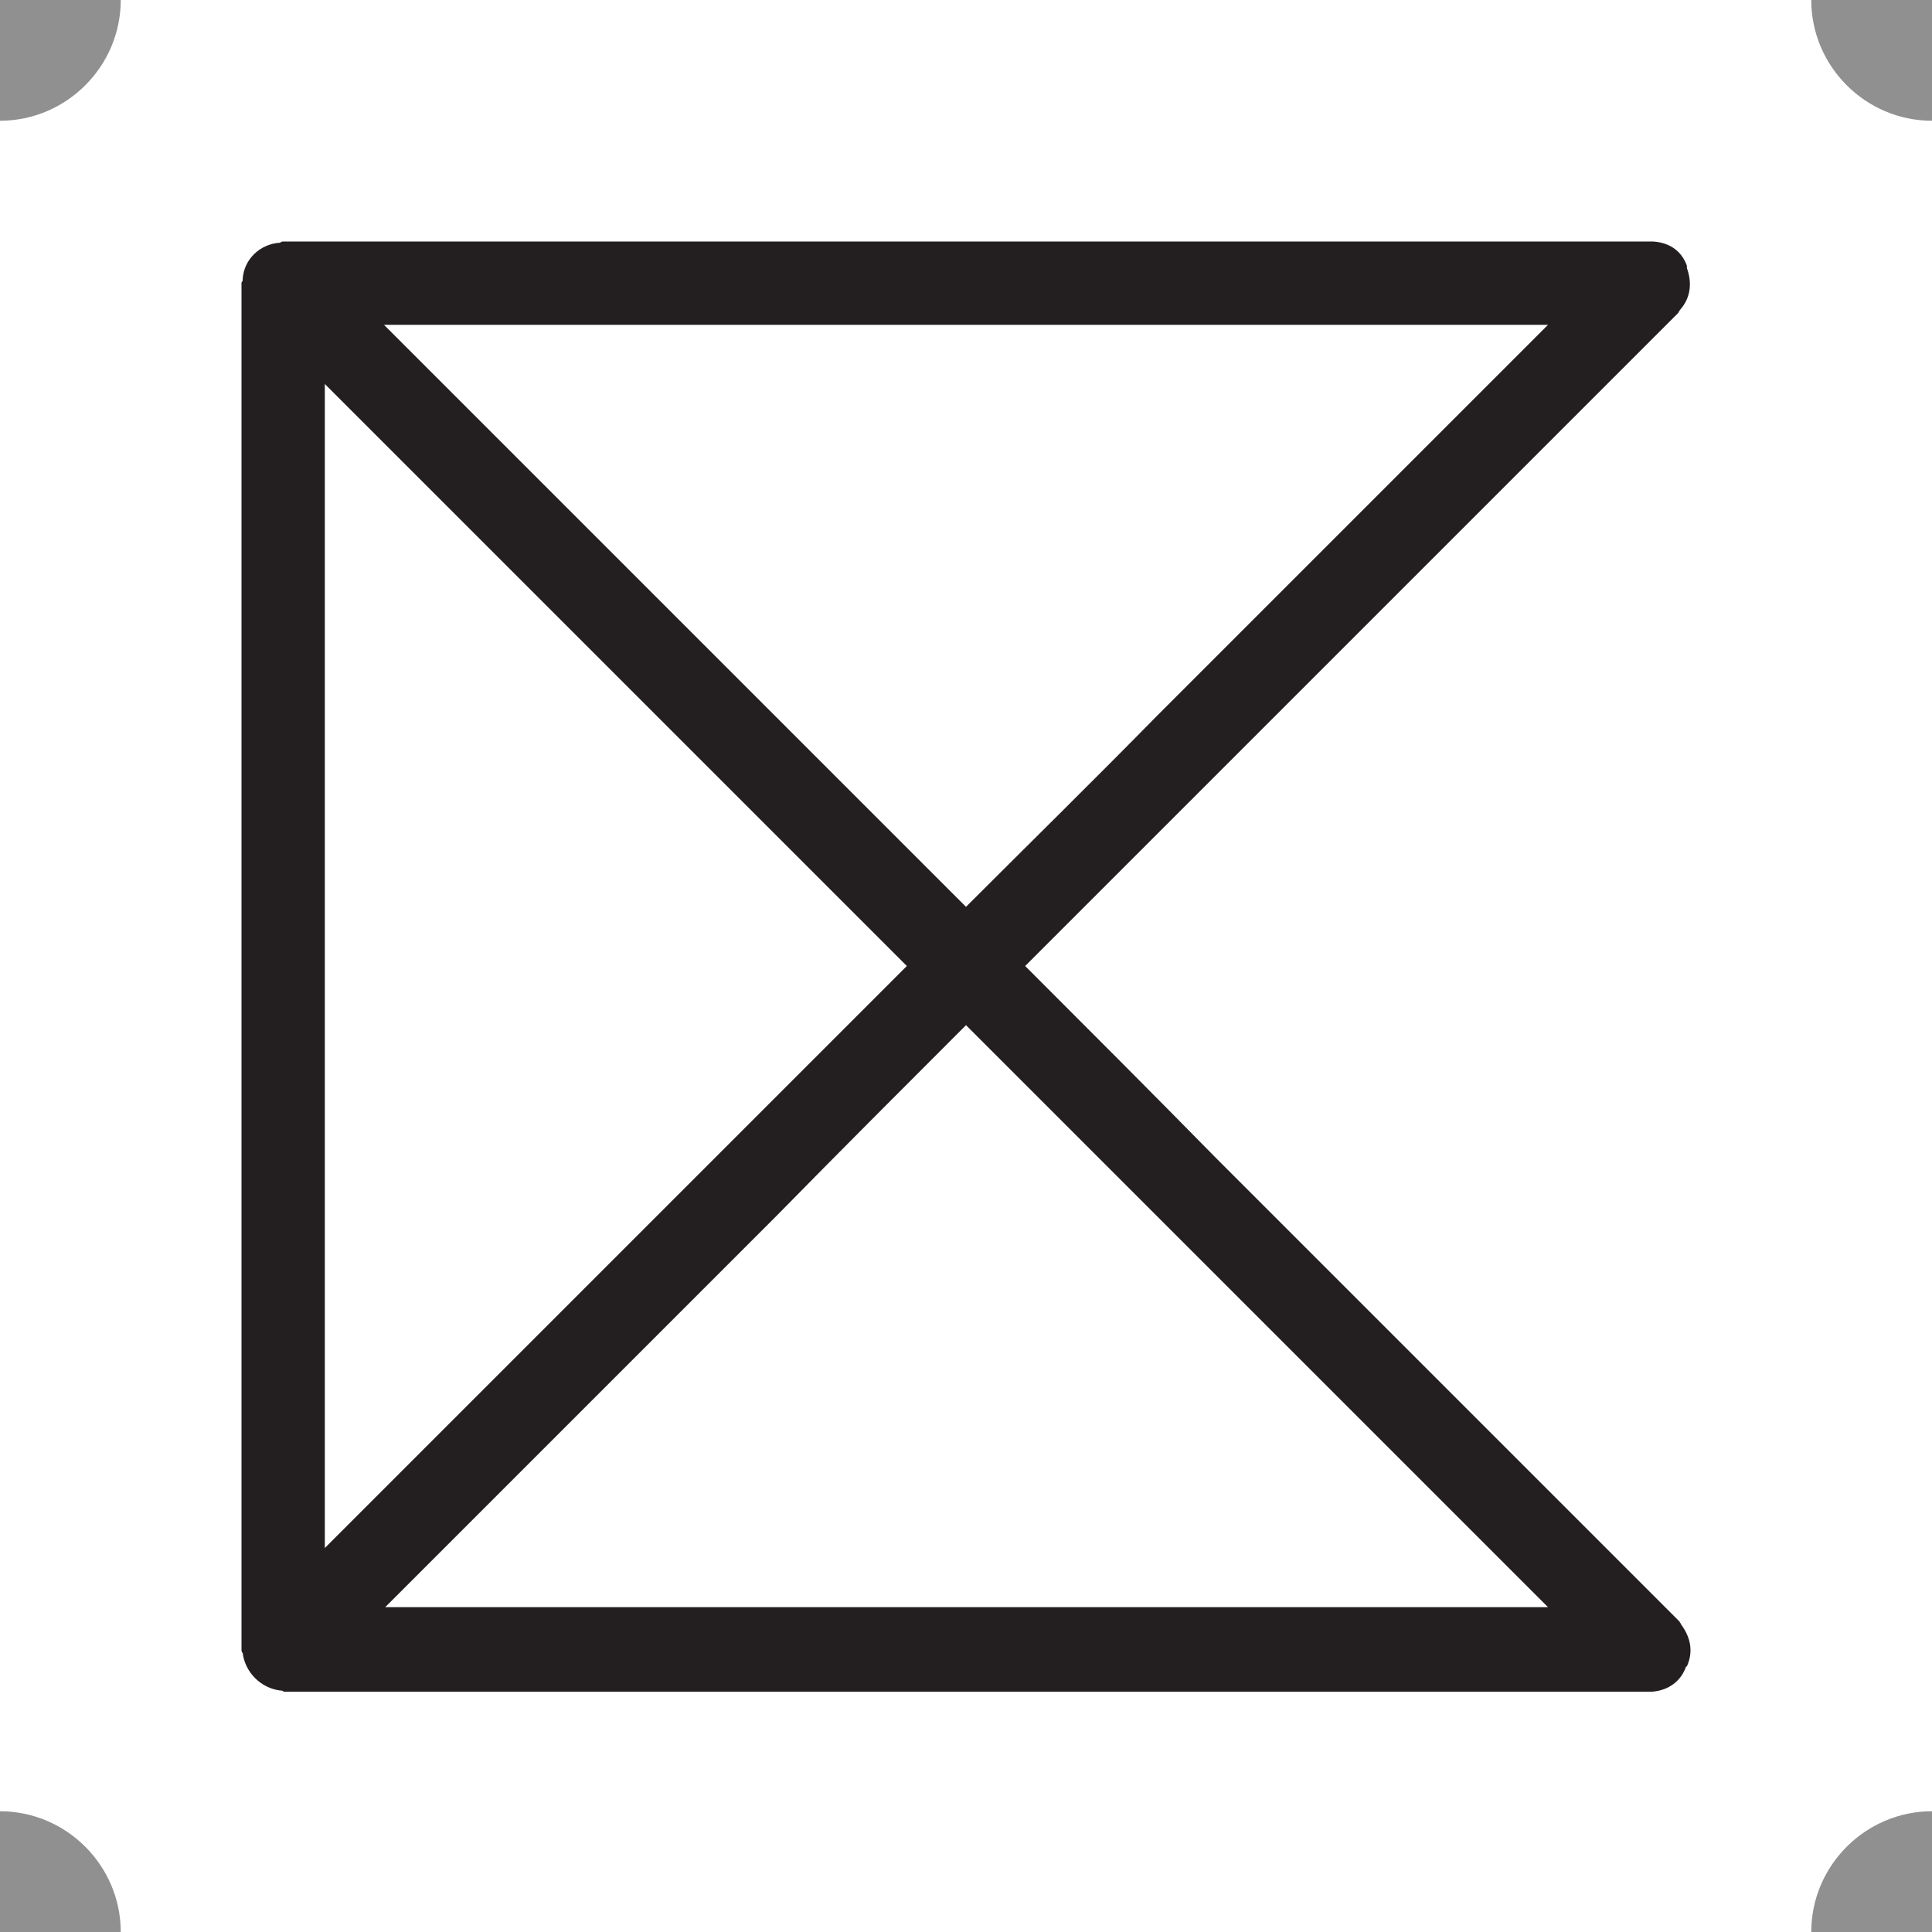 <?xml version="1.0" encoding="utf-8"?>
<!-- Generator: Adobe Illustrator 26.5.0, SVG Export Plug-In . SVG Version: 6.00 Build 0)  -->
<svg version="1.2" baseProfile="tiny" xmlns="http://www.w3.org/2000/svg" xmlns:xlink="http://www.w3.org/1999/xlink" x="0px"
	 y="0px" viewBox="0 0 16 16" overflow="visible" xml:space="preserve">
<g id="Grid">
	<path fill="#909090" d="M1,0H0v1C0.55,1,1,0.55,1,0z"/>
	<path fill="#909090" d="M0,15v1h1C1,15.45,0.55,15,0,15z"/>
	<path fill="#909090" d="M16,15c-0.55,0-1,0.45-1,1h1V15z"/>
	<path fill="#909090" d="M16,1V0h-1C15,0.55,15.45,1,16,1z"/>
</g>
<g id="_x36_-0-2" display="none">
	<path display="inline" fill="#231F20" d="M15,1.4c0-0.01,0-0.02-0.01-0.03c-0.02-0.19-0.17-0.34-0.36-0.36
		C14.62,1.01,14.61,1,14.6,1c0,0,0,0-0.01,0c-1.48,0-2.96,0-4.44,0C7.78,1,5.4,1,3.03,1C2.49,1,1.95,1,1.4,1c0,0,0,0-0.01,0
		c-0.01,0-0.02,0-0.03,0.01C1.18,1.03,1.03,1.18,1.01,1.37C1.01,1.38,1,1.39,1,1.4c0,0,0,0,0,0.01c0,1.48,0,2.96,0,4.44
		c0,2.37,0,4.75,0,7.12c0,0.54,0,1.08,0,1.63c0,0,0,0,0,0.01c0,0.01,0,0.02,0.01,0.03c0.02,0.19,0.17,0.34,0.36,0.36
		C1.38,14.99,1.39,15,1.4,15c0,0,0,0,0.01,0c1.48,0,2.96,0,4.44,0c2.37,0,4.75,0,7.12,0c0.54,0,1.08,0,1.63,0c0,0,0,0,0.01,0
		c0.01,0,0.02,0,0.03-0.01c0.09-0.01,0.17-0.04,0.22-0.09c0.01-0.01,0.02-0.01,0.03-0.02c0.01-0.01,0.01-0.02,0.02-0.03
		c0.05-0.06,0.09-0.13,0.09-0.22c0-0.01,0.01-0.02,0.01-0.03c0,0,0,0,0-0.01c0-1.48,0-2.96,0-4.44c0-2.37,0-4.75,0-7.12
		C15,2.49,15,1.95,15,1.4C15,1.4,15,1.4,15,1.4z M14.19,5.85c0,2.37,0,4.75,0,7.12c0,0.22,0,0.43,0,0.65
		c-1.26-1.26-2.52-2.52-3.78-3.78C9.8,9.23,9.19,8.61,8.57,8c1.56-1.56,3.13-3.13,4.69-4.69c0.31-0.31,0.62-0.62,0.93-0.93
		C14.19,3.54,14.19,4.69,14.19,5.85z M5.85,1.81c2.37,0,4.75,0,7.12,0c0.22,0,0.43,0,0.65,0c-1.26,1.26-2.52,2.52-3.78,3.78
		C9.23,6.2,8.61,6.81,8,7.43C6.44,5.86,4.87,4.3,3.31,2.74C3,2.43,2.69,2.12,2.38,1.81C3.54,1.81,4.69,1.81,5.85,1.81z M1.81,3.03
		c0-0.22,0-0.43,0-0.65C3.07,3.64,4.33,4.9,5.58,6.16C6.2,6.77,6.81,7.39,7.43,8c-1.56,1.56-3.13,3.13-4.69,4.69
		C2.43,13,2.12,13.31,1.81,13.62c0-1.16,0-2.31,0-3.47C1.81,7.78,1.81,5.4,1.81,3.03z M10.15,14.19c-2.37,0-4.75,0-7.12,0
		c-0.22,0-0.43,0-0.65,0c1.26-1.26,2.52-2.52,3.78-3.78C6.77,9.8,7.39,9.19,8,8.57c1.56,1.56,3.13,3.13,4.69,4.69
		c0.31,0.31,0.62,0.62,0.93,0.93C12.46,14.19,11.31,14.19,10.15,14.19z"/>
</g>
<g id="_x35_-2-4" display="none">
	<path display="inline" fill="#231F20" d="M1.4,1c-0.01,0-0.02,0-0.03,0.01C1.18,1.03,1.03,1.18,1.01,1.37C1.01,1.38,1,1.39,1,1.4
		c0,0,0,0,0,0.01c0,1.48,0,2.96,0,4.44c0,2.37,0,4.75,0,7.12c0,0.54,0,1.08,0,1.63c0,0,0,0,0,0.01c0,0.01,0,0.02,0.01,0.03
		c0.01,0.17,0.11,0.28,0.23,0.32c0,0,0.01,0,0.01,0.01c0,0,0,0,0,0c0.12,0.06,0.27,0.05,0.4-0.06c0.01-0.01,0.02-0.01,0.02-0.01
		c0,0,0,0,0.01,0c1.49-1.49,2.98-2.98,4.47-4.47C6.77,9.8,7.39,9.19,8,8.57c1.56,1.56,3.13,3.13,4.69,4.69
		c0.54,0.54,1.08,1.08,1.62,1.62c0,0,0,0,0.01,0c0.01,0.01,0.01,0.01,0.02,0.01c0.13,0.11,0.28,0.12,0.4,0.06c0,0,0,0,0.01,0
		c0,0,0.01,0,0.01-0.01c0.13-0.05,0.22-0.16,0.24-0.32c0-0.01,0.01-0.02,0.01-0.03c0,0,0,0,0-0.01c0-1.48,0-2.96,0-4.44
		c0-2.37,0-4.75,0-7.12c0-0.54,0-1.08,0-1.63c0,0,0,0,0-0.01c0-0.01,0-0.02-0.01-0.03c-0.02-0.19-0.17-0.34-0.36-0.36
		C14.62,1.01,14.61,1,14.6,1c0,0,0,0-0.01,0c-1.48,0-2.96,0-4.44,0C7.78,1,5.4,1,3.03,1C2.49,1,1.95,1,1.4,1C1.4,1,1.4,1,1.4,1z
		 M12.97,1.81c0.22,0,0.43,0,0.65,0c-1.26,1.26-2.52,2.52-3.78,3.78C9.23,6.2,8.61,6.82,8,7.43C6.44,5.87,4.87,4.3,3.31,2.74
		C3,2.43,2.69,2.12,2.38,1.81c1.16,0,2.31,0,3.47,0C8.22,1.81,10.6,1.81,12.97,1.81z M2.74,12.69C2.43,13,2.12,13.31,1.81,13.62
		c0-1.16,0-2.31,0-3.47c0-2.37,0-4.75,0-7.12c0-0.22,0-0.43,0-0.65C3.07,3.64,4.33,4.9,5.58,6.16C6.2,6.77,6.81,7.39,7.43,8
		C5.86,9.57,4.3,11.13,2.74,12.69z M14.19,5.85c0,2.37,0,4.75,0,7.12c0,0.22,0,0.43,0,0.65c-1.26-1.26-2.52-2.52-3.78-3.78
		C9.8,9.23,9.19,8.62,8.57,8c1.56-1.56,3.13-3.13,4.69-4.69c0.31-0.31,0.62-0.62,0.93-0.93C14.19,3.54,14.19,4.69,14.19,5.85z"/>
</g>
<g id="_x35_-2-3">
	<path fill="#231F20" d="M2,13.66c0,0.01,0,0.02,0.01,0.03c0.02,0.16,0.15,0.29,0.31,0.31c0.01,0,0.02,0,0.03,0.01c0,0,0,0,0,0
		c1.27,0,2.54,0,3.81,0c2.03,0,4.07,0,6.1,0c0.46,0,0.93,0,1.39,0c0,0,0,0,0.01,0c0.01,0,0.02,0,0.02,0
		c0.14-0.01,0.24-0.09,0.28-0.2c0,0,0-0.01,0.01-0.01c0,0,0,0,0,0c0.05-0.11,0.04-0.23-0.05-0.35c0-0.01-0.01-0.01-0.01-0.02
		c0,0,0,0,0,0c-1.28-1.28-2.55-2.55-3.83-3.83C9.54,9.05,9.02,8.53,8.49,8c1.34-1.34,2.68-2.68,4.02-4.02
		c0.46-0.46,0.92-0.92,1.39-1.39c0,0,0,0,0,0c0-0.01,0.01-0.01,0.01-0.02c0.1-0.11,0.1-0.24,0.06-0.35c0,0,0,0,0-0.01
		c0,0,0-0.01,0-0.01c-0.04-0.11-0.13-0.19-0.28-0.2C13.68,2,13.67,2,13.66,2c0,0,0,0,0,0c-1.27,0-2.54,0-3.81,0
		c-2.03,0-4.07,0-6.1,0C3.28,2,2.81,2,2.35,2c0,0,0,0,0,0c-0.01,0-0.02,0-0.03,0.01C2.15,2.02,2.02,2.15,2.01,2.31
		c0,0.01,0,0.02-0.01,0.03c0,0,0,0,0,0c0,1.27,0,2.54,0,3.81c0,2.03,0,4.07,0,6.1C2,12.72,2,13.19,2,13.66C2,13.66,2,13.66,2,13.66z
		 M2.69,3.74c0-0.19,0-0.37,0-0.56c1.08,1.08,2.16,2.16,3.24,3.24C6.46,6.95,6.98,7.47,7.51,8c-1.34,1.34-2.68,2.68-4.02,4.02
		c-0.27,0.27-0.53,0.53-0.8,0.8c0-0.99,0-1.98,0-2.97C2.69,7.81,2.69,5.77,2.69,3.74z M12.02,12.51c0.27,0.27,0.53,0.53,0.8,0.8
		c-0.99,0-1.98,0-2.97,0c-2.03,0-4.07,0-6.1,0c-0.19,0-0.37,0-0.56,0c1.08-1.08,2.16-2.16,3.24-3.24C6.95,9.54,7.47,9.02,8,8.49
		C9.34,9.83,10.68,11.17,12.02,12.51z M6.16,2.69c2.03,0,4.07,0,6.1,0c0.19,0,0.37,0,0.56,0c-1.08,1.08-2.16,2.16-3.24,3.24
		C9.06,6.46,8.53,6.98,8,7.51C6.66,6.17,5.32,4.83,3.98,3.49c-0.27-0.27-0.53-0.53-0.8-0.8C4.17,2.69,5.17,2.69,6.16,2.69z"/>
</g>
<g id="_x35_-2-2" display="none">
	<path display="inline" fill="#231F20" d="M13.66,14c0.01,0,0.02,0,0.03-0.01c0.16-0.02,0.29-0.15,0.31-0.31
		c0-0.01,0-0.02,0.01-0.03c0,0,0,0,0,0c0-1.27,0-2.54,0-3.81c0-2.03,0-4.07,0-6.1c0-0.46,0-0.93,0-1.39c0,0,0,0,0-0.01
		c0-0.01,0-0.02,0-0.02c-0.01-0.14-0.09-0.24-0.2-0.28c0,0-0.01,0-0.01-0.01c0,0,0,0,0,0c-0.11-0.05-0.23-0.04-0.35,0.05
		c-0.01,0-0.01,0.01-0.02,0.01c0,0,0,0,0,0c-1.28,1.28-2.55,2.55-3.83,3.83C9.05,6.46,8.53,6.98,8,7.51
		C6.66,6.17,5.32,4.83,3.98,3.49C3.52,3.02,3.05,2.56,2.59,2.1c0,0,0,0,0,0c-0.01,0-0.01-0.01-0.02-0.01
		c-0.11-0.1-0.24-0.1-0.35-0.06c0,0,0,0-0.01,0c0,0-0.01,0-0.01,0C2.1,2.08,2.02,2.17,2.01,2.32C2,2.32,2,2.33,2,2.34c0,0,0,0,0,0
		c0,1.27,0,2.54,0,3.81c0,2.03,0,4.07,0,6.1c0,0.46,0,0.93,0,1.39c0,0,0,0,0,0c0,0.01,0,0.02,0.01,0.03
		c0.02,0.16,0.15,0.29,0.31,0.31c0.01,0,0.02,0,0.03,0.01c0,0,0,0,0,0c1.27,0,2.54,0,3.81,0c2.03,0,4.07,0,6.1,0
		C12.72,14,13.19,14,13.66,14C13.66,14,13.66,14,13.66,14z M3.74,13.31c-0.19,0-0.37,0-0.56,0c1.08-1.08,2.16-2.16,3.24-3.24
		C6.95,9.54,7.47,9.02,8,8.49c1.34,1.34,2.68,2.68,4.02,4.02c0.27,0.27,0.53,0.53,0.8,0.8c-0.99,0-1.98,0-2.97,0
		C7.81,13.31,5.77,13.31,3.74,13.31z M12.51,3.98c0.27-0.27,0.53-0.53,0.8-0.8c0,0.99,0,1.98,0,2.97c0,2.03,0,4.07,0,6.1
		c0,0.19,0,0.37,0,0.56c-1.08-1.08-2.16-2.16-3.24-3.24C9.54,9.05,9.02,8.53,8.49,8C9.83,6.66,11.17,5.32,12.51,3.98z M2.69,9.84
		c0-2.03,0-4.07,0-6.1c0-0.19,0-0.37,0-0.56c1.08,1.08,2.16,2.16,3.24,3.24C6.46,6.94,6.98,7.47,7.51,8
		c-1.34,1.34-2.68,2.68-4.02,4.02c-0.27,0.27-0.53,0.53-0.8,0.8C2.69,11.83,2.69,10.83,2.69,9.84z"/>
</g>
<g id="_x35_-2-1" display="none">
	<path display="inline" fill="#231F20" d="M14,2.34c0-0.01,0-0.02-0.01-0.03c-0.02-0.16-0.15-0.29-0.31-0.31
		c-0.01,0-0.02,0-0.03-0.01c0,0,0,0,0,0c-1.27,0-2.54,0-3.81,0c-2.03,0-4.07,0-6.1,0C3.27,2,2.81,2,2.35,2c0,0,0,0-0.01,0
		c-0.01,0-0.02,0-0.02,0C2.17,2.02,2.08,2.1,2.04,2.21c0,0,0,0.01-0.01,0.01c0,0,0,0,0,0C1.98,2.33,1.99,2.46,2.08,2.57
		c0,0.01,0.01,0.01,0.01,0.02c0,0,0,0,0,0c1.28,1.28,2.55,2.55,3.83,3.83C6.46,6.95,6.98,7.47,7.51,8
		c-1.34,1.34-2.68,2.68-4.02,4.02c-0.46,0.46-0.92,0.92-1.39,1.39c0,0,0,0,0,0c0,0.01-0.01,0.01-0.01,0.02
		c-0.1,0.11-0.1,0.24-0.06,0.35c0,0,0,0,0,0.01c0,0,0,0.01,0,0.01c0.04,0.11,0.13,0.19,0.28,0.2c0.01,0,0.02,0,0.02,0.01
		c0,0,0,0,0,0c1.27,0,2.54,0,3.81,0c2.03,0,4.07,0,6.1,0c0.46,0,0.93,0,1.39,0c0,0,0,0,0,0c0.01,0,0.02,0,0.03-0.01
		c0.16-0.02,0.29-0.15,0.31-0.31c0-0.01,0-0.02,0.01-0.03c0,0,0,0,0,0c0-1.27,0-2.54,0-3.81c0-2.03,0-4.07,0-6.1
		C14,3.28,14,2.81,14,2.34C14,2.34,14,2.34,14,2.34z M13.31,12.26c0,0.19,0,0.37,0,0.56c-1.08-1.08-2.16-2.16-3.24-3.24
		C9.54,9.05,9.02,8.53,8.49,8c1.34-1.34,2.68-2.68,4.02-4.02c0.27-0.27,0.53-0.53,0.8-0.8c0,0.99,0,1.98,0,2.97
		C13.31,8.19,13.31,10.23,13.31,12.26z M3.98,3.49c-0.27-0.27-0.53-0.53-0.8-0.8c0.99,0,1.98,0,2.97,0c2.03,0,4.07,0,6.1,0
		c0.19,0,0.37,0,0.56,0c-1.08,1.08-2.16,2.16-3.24,3.24C9.05,6.46,8.53,6.98,8,7.51C6.66,6.17,5.32,4.83,3.98,3.49z M9.84,13.31
		c-2.03,0-4.07,0-6.1,0c-0.19,0-0.37,0-0.56,0c1.08-1.08,2.16-2.16,3.24-3.24C6.94,9.54,7.47,9.02,8,8.49
		c1.34,1.34,2.68,2.68,4.02,4.02c0.27,0.27,0.53,0.53,0.8,0.8C11.83,13.31,10.83,13.31,9.84,13.31z"/>
</g>
<g id="_x35_-1-2" display="none">
	<path display="inline" fill="#231F20" d="M2,2.35c0,1.27,0,2.54,0,3.81c0,2.03,0,4.07,0,6.1c0,0.46,0,0.93,0,1.39c0,0,0,0,0,0
		c0,0.01,0,0.02,0.01,0.03c0.02,0.16,0.15,0.29,0.31,0.31c0.01,0,0.02,0,0.03,0.01c0,0,0,0,0,0c1.27,0,2.54,0,3.81,0
		c2.03,0,4.07,0,6.1,0c0.46,0,0.93,0,1.39,0c0.19,0,0.35-0.16,0.35-0.35c0-1.27,0-2.54,0-3.81c0-2.03,0-4.07,0-6.1
		c0-0.46,0-0.93,0-1.39c0,0,0,0,0-0.01c0-0.01,0-0.02,0-0.02c-0.01-0.08-0.04-0.14-0.08-0.19C13.91,2.12,13.9,2.11,13.9,2.1
		c-0.01-0.01-0.01-0.01-0.02-0.02c-0.05-0.04-0.11-0.07-0.19-0.08C13.67,2,13.67,2,13.66,2c0,0,0,0,0,0c-1.27,0-2.54,0-3.81,0
		c-2.03,0-4.07,0-6.1,0C3.28,2,2.81,2,2.35,2C2.16,2,2,2.16,2,2.35z M2.69,9.84c0-2.03,0-4.07,0-6.1c0-0.35,0-0.7,0-1.05
		c1.15,0,2.31,0,3.46,0c2.03,0,4.07,0,6.1,0c0.19,0,0.37,0,0.56,0c-1.08,1.08-2.16,2.16-3.24,3.24c-2.03,2.03-4.06,4.06-6.09,6.09
		c-0.27,0.27-0.53,0.53-0.8,0.8C2.69,11.83,2.69,10.84,2.69,9.84z M13.31,6.16c0,2.03,0,4.07,0,6.1c0,0.35,0,0.7,0,1.05
		c-1.15,0-2.31,0-3.46,0c-2.03,0-4.07,0-6.1,0c-0.19,0-0.37,0-0.56,0c1.08-1.08,2.16-2.16,3.24-3.24c2.03-2.03,4.06-4.06,6.09-6.09
		c0.27-0.27,0.53-0.53,0.8-0.8C13.31,4.17,13.31,5.16,13.31,6.16z"/>
</g>
<g id="_x35_-1-1" display="none">
	<path display="inline" fill="#231F20" d="M13.65,2c-1.27,0-2.54,0-3.81,0c-2.03,0-4.07,0-6.1,0C3.28,2,2.81,2,2.35,2c0,0,0,0,0,0
		c-0.01,0-0.02,0-0.03,0.01C2.15,2.02,2.02,2.15,2.01,2.31c0,0.01,0,0.02-0.01,0.03c0,0,0,0,0,0c0,1.27,0,2.54,0,3.81
		c0,2.03,0,4.07,0,6.1c0,0.46,0,0.93,0,1.39C2,13.84,2.16,14,2.35,14c1.27,0,2.54,0,3.81,0c2.03,0,4.07,0,6.1,0
		c0.46,0,0.93,0,1.39,0c0,0,0,0,0.01,0c0.01,0,0.02,0,0.02,0c0.08-0.01,0.14-0.04,0.19-0.08c0.01-0.01,0.02-0.01,0.02-0.02
		c0.01-0.01,0.01-0.01,0.02-0.02c0.04-0.05,0.07-0.11,0.08-0.19c0-0.01,0-0.02,0.01-0.02c0,0,0,0,0,0c0-1.27,0-2.54,0-3.81
		c0-2.03,0-4.07,0-6.1c0-0.46,0-0.93,0-1.39C14,2.16,13.84,2,13.65,2z M6.16,2.69c2.03,0,4.07,0,6.1,0c0.35,0,0.7,0,1.05,0
		c0,1.15,0,2.31,0,3.46c0,2.03,0,4.07,0,6.1c0,0.19,0,0.37,0,0.56c-1.08-1.08-2.16-2.16-3.24-3.24C8.04,7.55,6.01,5.52,3.98,3.49
		c-0.27-0.27-0.53-0.53-0.8-0.8C4.17,2.69,5.16,2.69,6.16,2.69z M9.84,13.31c-2.03,0-4.07,0-6.1,0c-0.35,0-0.7,0-1.05,0
		c0-1.15,0-2.31,0-3.46c0-2.03,0-4.07,0-6.1c0-0.19,0-0.37,0-0.56c1.08,1.08,2.16,2.16,3.24,3.24c2.03,2.03,4.06,4.06,6.09,6.09
		c0.27,0.27,0.53,0.53,0.8,0.8C11.83,13.31,10.84,13.31,9.84,13.31z"/>
</g>
<g id="_x34_-3-1" display="none">
	<path display="inline" fill="#231F20" d="M13.65,2c-1.27,0-2.54,0-3.81,0c-2.03,0-4.07,0-6.1,0C3.28,2,2.81,2,2.35,2
		C2.16,2,2,2.16,2,2.35c0,1.27,0,2.54,0,3.81c0,2.03,0,4.07,0,6.1c0,0.46,0,0.93,0,1.39C2,13.84,2.16,14,2.35,14
		c1.27,0,2.54,0,3.81,0c2.03,0,4.07,0,6.1,0c0.46,0,0.93,0,1.39,0c0.09,0,0.17-0.04,0.22-0.08c0.01-0.01,0.02-0.01,0.02-0.02
		c0.01-0.01,0.01-0.01,0.02-0.02c0.05-0.05,0.09-0.13,0.09-0.22c0-1.27,0-2.54,0-3.81c0-2.03,0-4.07,0-6.1c0-0.46,0-0.93,0-1.39
		C14,2.16,13.84,2,13.65,2z M9.84,13.31c-2.03,0-4.07,0-6.1,0c-0.35,0-0.7,0-1.05,0c0-1.15,0-2.31,0-3.46c0-2.03,0-4.07,0-6.1
		c0-0.35,0-0.7,0-1.05c1.15,0,2.31,0,3.46,0c2.03,0,4.07,0,6.1,0c0.35,0,0.7,0,1.05,0c0,1.15,0,2.31,0,3.46c0,2.03,0,4.07,0,6.1
		c0,0.35,0,0.7,0,1.05C12.15,13.31,11,13.31,9.84,13.31z"/>
</g>
<g id="_x34_-2-2" display="none">
	<path display="inline" fill="#231F20" d="M9.58,5.93C9.05,6.46,8.53,6.98,8,7.51C6.66,6.17,5.32,4.83,3.98,3.49
		C3.52,3.03,3.05,2.56,2.59,2.1C2.38,1.89,2,2.05,2,2.35c0,1.27,0,2.54,0,3.81c0,2.03,0,4.07,0,6.1c0,0.46,0,0.93,0,1.39
		c0,0,0,0,0,0.01c0,0.01,0,0.02,0,0.02c0.01,0.14,0.09,0.24,0.2,0.28c0,0,0.01,0,0.01,0.01c0,0,0,0,0,0
		c0.11,0.05,0.23,0.04,0.35-0.05c0.01,0,0.01-0.01,0.02-0.01c0,0,0,0,0,0c1.28-1.28,2.55-2.55,3.83-3.83C6.95,9.54,7.47,9.02,8,8.49
		c1.34,1.34,2.68,2.68,4.02,4.02c0.46,0.46,0.92,0.92,1.39,1.39c0.21,0.21,0.59,0.06,0.59-0.24c0-1.27,0-2.54,0-3.81
		c0-2.03,0-4.07,0-6.1c0-0.46,0-0.93,0-1.39c0-0.3-0.38-0.46-0.59-0.24C12.13,3.38,10.86,4.65,9.58,5.93z M3.49,12.02
		c-0.27,0.27-0.53,0.53-0.8,0.8c0-0.99,0-1.98,0-2.97c0-2.03,0-4.07,0-6.1c0-0.19,0-0.37,0-0.56c1.08,1.08,2.16,2.16,3.24,3.24
		C6.46,6.95,6.98,7.47,7.51,8C6.17,9.34,4.83,10.68,3.49,12.02z M13.31,6.15c0,2.03,0,4.07,0,6.1c0,0.19,0,0.37,0,0.56
		c-1.08-1.08-2.16-2.16-3.24-3.24C9.54,9.05,9.02,8.53,8.49,8c1.34-1.34,2.68-2.68,4.02-4.02c0.27-0.27,0.53-0.53,0.8-0.8
		C13.31,4.17,13.31,5.16,13.31,6.15z"/>
</g>
<g id="_x34_-2-1" display="none">
	<path display="inline" fill="#231F20" d="M10.07,9.58C9.54,9.05,9.02,8.53,8.49,8c1.34-1.34,2.68-2.68,4.02-4.02
		c0.46-0.46,0.92-0.92,1.39-1.39C14.11,2.38,13.95,2,13.65,2c-1.27,0-2.54,0-3.81,0c-2.03,0-4.07,0-6.1,0C3.28,2,2.81,2,2.35,2
		c0,0,0,0-0.01,0c-0.01,0-0.02,0-0.02,0C2.18,2.02,2.08,2.1,2.04,2.21c0,0,0,0.01-0.01,0.01c0,0,0,0,0,0
		C1.98,2.33,1.99,2.46,2.09,2.57c0,0.01,0.01,0.01,0.01,0.02c0,0,0,0,0,0c1.28,1.28,2.55,2.55,3.83,3.83C6.46,6.95,6.98,7.47,7.51,8
		c-1.34,1.34-2.68,2.68-4.02,4.02c-0.46,0.46-0.92,0.92-1.39,1.39C1.89,13.62,2.05,14,2.35,14c1.27,0,2.54,0,3.81,0
		c2.03,0,4.07,0,6.1,0c0.46,0,0.93,0,1.39,0c0.3,0,0.46-0.38,0.24-0.59C12.62,12.13,11.35,10.86,10.07,9.58z M3.98,3.49
		c-0.27-0.27-0.53-0.53-0.8-0.8c0.99,0,1.98,0,2.97,0c2.03,0,4.07,0,6.1,0c0.19,0,0.37,0,0.56,0c-1.08,1.08-2.16,2.16-3.24,3.24
		C9.05,6.46,8.53,6.98,8,7.51C6.66,6.17,5.32,4.83,3.98,3.49z M9.85,13.31c-2.03,0-4.07,0-6.1,0c-0.19,0-0.37,0-0.56,0
		c1.08-1.08,2.16-2.16,3.24-3.24C6.95,9.54,7.47,9.02,8,8.49c1.34,1.34,2.68,2.68,4.02,4.02c0.27,0.27,0.53,0.53,0.8,0.8
		C11.83,13.31,10.84,13.31,9.85,13.31z"/>
</g>
<g id="_x34_-1-4" display="none">
	<path display="inline" fill="#231F20" d="M2.59,13.9c1.28-1.28,2.55-2.55,3.83-3.83C6.95,9.54,7.47,9.02,8,8.49
		c1.34,1.34,2.68,2.68,4.02,4.02c0.46,0.46,0.92,0.92,1.39,1.39c0.21,0.21,0.59,0.06,0.59-0.24c0-1.27,0-2.54,0-3.81
		c0-2.03,0-4.07,0-6.1c0-0.46,0-0.93,0-1.39c0,0,0,0,0-0.01c0-0.01,0-0.02,0-0.02c-0.01-0.08-0.04-0.14-0.08-0.19
		C13.91,2.12,13.9,2.11,13.9,2.1c-0.01-0.01-0.01-0.01-0.02-0.02c-0.05-0.04-0.11-0.07-0.19-0.08C13.67,2,13.67,2,13.66,2
		c0,0,0,0,0,0c-1.27,0-2.54,0-3.81,0c-2.03,0-4.07,0-6.1,0C3.28,2,2.81,2,2.35,2C2.05,2,1.89,2.38,2.1,2.59
		c1.28,1.28,2.55,2.55,3.83,3.83C6.46,6.95,6.98,7.47,7.51,8c-1.34,1.34-2.68,2.68-4.02,4.02c-0.46,0.46-0.92,0.92-1.39,1.39
		C1.79,13.72,2.28,14.21,2.59,13.9z M13.31,6.16c0,2.03,0,4.07,0,6.1c0,0.19,0,0.37,0,0.56c-1.08-1.08-2.16-2.16-3.24-3.24
		C9.54,9.05,9.02,8.53,8.49,8c1.34-1.34,2.68-2.68,4.02-4.02c0.27-0.27,0.53-0.53,0.8-0.8C13.31,4.17,13.31,5.16,13.31,6.16z
		 M3.98,3.49c-0.27-0.27-0.53-0.53-0.8-0.8c0.99,0,1.98,0,2.97,0c2.03,0,4.07,0,6.1,0c0.19,0,0.37,0,0.56,0
		c-1.08,1.08-2.16,2.16-3.24,3.24C9.05,6.46,8.53,6.98,8,7.51C6.66,6.17,5.32,4.83,3.98,3.49z"/>
</g>
<g id="_x34_-1-3" display="none">
	<path display="inline" fill="#231F20" d="M2.1,2.59c1.28,1.28,2.55,2.55,3.83,3.83C6.46,6.95,6.98,7.47,7.51,8
		c-1.34,1.34-2.68,2.68-4.02,4.02c-0.46,0.46-0.92,0.92-1.39,1.39C1.89,13.62,2.05,14,2.35,14c1.27,0,2.54,0,3.81,0
		c2.03,0,4.07,0,6.1,0c0.46,0,0.93,0,1.39,0c0,0,0,0,0.01,0c0.01,0,0.02,0,0.02,0c0.08-0.01,0.14-0.04,0.19-0.08
		c0.01-0.01,0.02-0.01,0.02-0.02c0.01-0.01,0.01-0.01,0.02-0.02c0.04-0.05,0.07-0.11,0.08-0.19c0-0.01,0-0.02,0.01-0.02c0,0,0,0,0,0
		c0-1.27,0-2.54,0-3.81c0-2.03,0-4.07,0-6.1c0-0.46,0-0.93,0-1.39c0-0.3-0.38-0.46-0.59-0.24c-1.28,1.28-2.55,2.55-3.83,3.83
		C9.05,6.46,8.53,6.98,8,7.51C6.66,6.17,5.32,4.83,3.98,3.49C3.52,3.03,3.05,2.56,2.59,2.1C2.28,1.79,1.79,2.28,2.1,2.59z
		 M9.84,13.31c-2.03,0-4.07,0-6.1,0c-0.19,0-0.37,0-0.56,0c1.08-1.08,2.16-2.16,3.24-3.24C6.95,9.54,7.47,9.02,8,8.49
		c1.34,1.34,2.68,2.68,4.02,4.02c0.27,0.27,0.53,0.53,0.8,0.8C11.83,13.31,10.84,13.31,9.84,13.31z M12.51,3.98
		c0.27-0.27,0.53-0.53,0.8-0.8c0,0.99,0,1.98,0,2.97c0,2.03,0,4.07,0,6.1c0,0.19,0,0.37,0,0.56c-1.08-1.08-2.16-2.16-3.24-3.24
		C9.54,9.05,9.02,8.53,8.49,8C9.83,6.66,11.17,5.32,12.51,3.98z"/>
</g>
<g id="_x34_-1-2" display="none">
	<path display="inline" fill="#231F20" d="M13.41,2.1c-1.28,1.28-2.55,2.55-3.83,3.83C9.05,6.46,8.53,6.98,8,7.51
		C6.66,6.17,5.32,4.83,3.98,3.49C3.52,3.03,3.05,2.56,2.59,2.1C2.38,1.89,2,2.05,2,2.35c0,1.27,0,2.54,0,3.81c0,2.03,0,4.07,0,6.1
		c0,0.46,0,0.93,0,1.39c0,0,0,0,0,0.01c0,0.01,0,0.02,0,0.02c0.01,0.08,0.04,0.14,0.08,0.19c0.01,0.01,0.01,0.02,0.02,0.02
		c0.01,0.01,0.01,0.01,0.02,0.02c0.05,0.04,0.11,0.07,0.19,0.08c0.01,0,0.02,0,0.02,0.01c0,0,0,0,0,0c1.27,0,2.54,0,3.81,0
		c2.03,0,4.07,0,6.1,0c0.46,0,0.93,0,1.39,0c0.3,0,0.46-0.38,0.24-0.59c-1.28-1.28-2.55-2.55-3.83-3.83C9.54,9.05,9.02,8.53,8.49,8
		c1.34-1.34,2.68-2.68,4.02-4.02c0.46-0.46,0.92-0.92,1.39-1.39C14.21,2.28,13.72,1.79,13.41,2.1z M2.69,9.84c0-2.03,0-4.07,0-6.1
		c0-0.19,0-0.37,0-0.56c1.08,1.08,2.16,2.16,3.24,3.24C6.46,6.95,6.98,7.47,7.51,8c-1.34,1.34-2.68,2.68-4.02,4.02
		c-0.27,0.27-0.53,0.53-0.8,0.8C2.69,11.83,2.69,10.84,2.69,9.84z M12.02,12.51c0.27,0.27,0.53,0.53,0.8,0.8c-0.99,0-1.98,0-2.97,0
		c-2.03,0-4.07,0-6.1,0c-0.19,0-0.37,0-0.56,0c1.08-1.08,2.16-2.16,3.24-3.24C6.95,9.54,7.47,9.02,8,8.49
		C9.34,9.83,10.68,11.17,12.02,12.51z"/>
</g>
<g id="_x34_-1-1" display="none">
	<path display="inline" fill="#231F20" d="M13.9,13.41c-1.28-1.28-2.55-2.55-3.83-3.83C9.54,9.05,9.02,8.53,8.49,8
		c1.34-1.34,2.68-2.68,4.02-4.02c0.46-0.46,0.92-0.92,1.39-1.39C14.11,2.38,13.95,2,13.65,2c-1.27,0-2.54,0-3.81,0
		c-2.03,0-4.07,0-6.1,0C3.28,2,2.81,2,2.35,2c0,0,0,0-0.01,0c-0.01,0-0.02,0-0.02,0C2.24,2.01,2.17,2.04,2.13,2.09
		C2.12,2.09,2.11,2.1,2.1,2.1C2.1,2.11,2.09,2.12,2.09,2.12C2.04,2.17,2.01,2.24,2.01,2.32C2,2.33,2,2.33,2,2.34c0,0,0,0,0,0
		c0,1.27,0,2.54,0,3.81c0,2.03,0,4.07,0,6.1c0,0.46,0,0.93,0,1.39c0,0.3,0.38,0.46,0.59,0.24c1.28-1.28,2.55-2.55,3.83-3.83
		C6.95,9.54,7.47,9.02,8,8.49c1.34,1.34,2.68,2.68,4.02,4.02c0.46,0.46,0.92,0.92,1.39,1.39C13.72,14.21,14.21,13.72,13.9,13.41z
		 M6.16,2.69c2.03,0,4.07,0,6.1,0c0.19,0,0.37,0,0.56,0c-1.08,1.08-2.16,2.16-3.24,3.24C9.05,6.46,8.53,6.98,8,7.51
		C6.66,6.17,5.32,4.83,3.98,3.49c-0.27-0.27-0.53-0.53-0.8-0.8C4.17,2.69,5.16,2.69,6.16,2.69z M3.49,12.02
		c-0.27,0.27-0.53,0.53-0.8,0.8c0-0.99,0-1.98,0-2.97c0-2.03,0-4.07,0-6.1c0-0.19,0-0.37,0-0.56c1.08,1.08,2.16,2.16,3.24,3.24
		C6.46,6.95,6.98,7.47,7.51,8C6.17,9.34,4.83,10.68,3.49,12.02z"/>
</g>
<g id="_x33_-2-4" display="none">
	<path display="inline" fill="#231F20" d="M13.9,13.41c-1.28-1.28-2.55-2.55-3.83-3.83C9.54,9.05,9.02,8.53,8.49,8
		c1.34-1.34,2.68-2.68,4.02-4.02c0.46-0.46,0.92-0.92,1.39-1.39c0.32-0.32-0.17-0.81-0.49-0.49c-1.28,1.28-2.55,2.55-3.83,3.83
		C9.05,6.46,8.53,6.98,8,7.51C6.66,6.17,5.32,4.83,3.98,3.49C3.52,3.03,3.05,2.56,2.59,2.1C2.28,1.79,1.79,2.28,2.1,2.59
		c1.28,1.28,2.55,2.55,3.83,3.83C6.46,6.95,6.98,7.47,7.51,8c-1.34,1.34-2.68,2.68-4.02,4.02c-0.46,0.46-0.92,0.92-1.39,1.39
		C1.89,13.62,2.05,14,2.35,14c1.27,0,2.54,0,3.81,0c2.03,0,4.07,0,6.1,0c0.46,0,0.93,0,1.39,0C13.95,14,14.11,13.62,13.9,13.41z
		 M6.42,10.07C6.95,9.54,7.47,9.02,8,8.49c1.34,1.34,2.68,2.68,4.02,4.02c0.27,0.27,0.53,0.53,0.8,0.8c-0.99,0-1.98,0-2.97,0
		c-2.03,0-4.07,0-6.1,0c-0.19,0-0.37,0-0.56,0C4.26,12.23,5.34,11.15,6.42,10.07z"/>
</g>
<g id="_x33_-2-3" display="none">
	<path display="inline" fill="#231F20" d="M2.59,13.9c1.28-1.28,2.55-2.55,3.83-3.83C6.95,9.54,7.47,9.02,8,8.49
		c1.34,1.34,2.68,2.68,4.02,4.02c0.46,0.46,0.92,0.92,1.39,1.39c0.32,0.32,0.81-0.17,0.49-0.49c-1.28-1.28-2.55-2.55-3.83-3.83
		C9.54,9.05,9.02,8.53,8.49,8c1.34-1.34,2.68-2.68,4.02-4.02c0.46-0.46,0.92-0.92,1.39-1.39c0.32-0.32-0.17-0.81-0.49-0.49
		c-1.28,1.28-2.55,2.55-3.83,3.83C9.05,6.46,8.53,6.98,8,7.51C6.66,6.17,5.32,4.83,3.98,3.49C3.52,3.03,3.05,2.56,2.59,2.1
		C2.38,1.89,2,2.05,2,2.35c0,1.27,0,2.54,0,3.81c0,2.03,0,4.07,0,6.1c0,0.46,0,0.93,0,1.39C2,13.95,2.38,14.11,2.59,13.9z
		 M5.93,6.42C6.46,6.95,6.98,7.47,7.51,8c-1.34,1.34-2.68,2.68-4.02,4.02c-0.27,0.27-0.53,0.53-0.8,0.8c0-0.99,0-1.98,0-2.97
		c0-2.03,0-4.07,0-6.1c0-0.19,0-0.37,0-0.56C3.77,4.26,4.85,5.34,5.93,6.42z"/>
</g>
<g id="_x33_-2-2" display="none">
	<path display="inline" fill="#231F20" d="M2.1,2.59c1.28,1.28,2.55,2.55,3.83,3.83C6.46,6.95,6.98,7.47,7.51,8
		c-1.34,1.34-2.68,2.68-4.02,4.02c-0.46,0.46-0.92,0.92-1.39,1.39c-0.32,0.32,0.17,0.81,0.49,0.49c1.28-1.28,2.55-2.55,3.83-3.83
		C6.95,9.54,7.47,9.02,8,8.49c1.34,1.34,2.68,2.68,4.02,4.02c0.46,0.46,0.92,0.92,1.39,1.39c0.32,0.32,0.81-0.17,0.49-0.49
		c-1.28-1.28-2.55-2.55-3.83-3.83C9.54,9.05,9.02,8.53,8.49,8c1.34-1.34,2.68-2.68,4.02-4.02c0.46-0.46,0.92-0.92,1.39-1.39
		C14.11,2.38,13.95,2,13.65,2c-1.27,0-2.54,0-3.81,0c-2.03,0-4.07,0-6.1,0C3.28,2,2.81,2,2.35,2C2.05,2,1.89,2.38,2.1,2.59z
		 M9.58,5.93C9.05,6.46,8.53,6.98,8,7.51C6.66,6.17,5.32,4.83,3.98,3.49c-0.27-0.27-0.53-0.53-0.8-0.8c0.99,0,1.98,0,2.97,0
		c2.03,0,4.07,0,6.1,0c0.19,0,0.37,0,0.56,0C11.74,3.77,10.66,4.85,9.58,5.93z"/>
</g>
<g id="_x33_-2-1" display="none">
	<path display="inline" fill="#231F20" d="M13.41,2.1c-1.28,1.28-2.55,2.55-3.83,3.83C9.05,6.46,8.53,6.98,8,7.51
		C6.66,6.17,5.32,4.83,3.98,3.49C3.52,3.03,3.05,2.56,2.59,2.1C2.28,1.79,1.79,2.28,2.1,2.59c1.28,1.28,2.55,2.55,3.83,3.83
		C6.46,6.95,6.98,7.47,7.51,8c-1.34,1.34-2.68,2.68-4.02,4.02c-0.46,0.46-0.92,0.92-1.39,1.39c-0.32,0.32,0.17,0.81,0.49,0.49
		c1.28-1.28,2.55-2.55,3.83-3.83C6.95,9.54,7.47,9.02,8,8.49c1.34,1.34,2.68,2.68,4.02,4.02c0.46,0.46,0.92,0.92,1.39,1.39
		c0.21,0.21,0.59,0.06,0.59-0.24c0-1.27,0-2.54,0-3.81c0-2.03,0-4.07,0-6.1c0-0.46,0-0.93,0-1.39C14,2.05,13.62,1.89,13.41,2.1z
		 M10.07,9.58C9.54,9.05,9.02,8.53,8.49,8c1.34-1.34,2.68-2.68,4.02-4.02c0.27-0.27,0.53-0.53,0.8-0.8c0,0.99,0,1.98,0,2.97
		c0,2.03,0,4.07,0,6.1c0,0.19,0,0.37,0,0.56C12.23,11.74,11.15,10.66,10.07,9.58z"/>
</g>
<g id="_x33_-1-4" display="none">
	<path display="inline" fill="#231F20" d="M14,13.65c0-1.27,0-2.54,0-3.82c0-2.03,0-4.06,0-6.09c0-0.47,0-0.94,0-1.41
		c0,0,0,0,0-0.01c0-0.01,0-0.02,0-0.02c-0.01-0.14-0.09-0.24-0.2-0.28c0,0-0.01,0-0.01-0.01c0,0,0,0,0,0
		c-0.11-0.05-0.23-0.04-0.35,0.05c-0.01,0-0.01,0.01-0.02,0.01c0,0,0,0,0,0c-1.28,1.28-2.55,2.55-3.83,3.83
		c-2.03,2.03-4.06,4.06-6.09,6.09c-0.46,0.46-0.92,0.92-1.39,1.39C1.89,13.62,2.04,14,2.34,14c1.27,0,2.54,0,3.81,0
		c2.04,0,4.07,0,6.11,0c0.46,0,0.93,0,1.39,0C13.84,14,14,13.84,14,13.65z M6.42,10.07c2.03-2.03,4.06-4.06,6.09-6.09
		c0.27-0.27,0.53-0.53,0.8-0.8c0,0.99,0,1.99,0,2.98c0,2.03,0,4.06,0,6.09c0,0.35,0,0.71,0,1.06c-1.15,0-2.31,0-3.46,0
		c-2.04,0-4.07,0-6.11,0c-0.19,0-0.37,0-0.56,0C4.26,12.23,5.34,11.15,6.42,10.07z"/>
</g>
<g id="_x33_-1-3" display="none">
	<path display="inline" fill="#231F20" d="M13.65,2c-1.27,0-2.54,0-3.82,0C7.81,2,5.78,2,3.75,2C3.28,2,2.81,2,2.34,2
		c0,0,0,0-0.01,0c-0.01,0-0.02,0-0.02,0C2.17,2.02,2.08,2.1,2.04,2.21c0,0,0,0.01-0.01,0.01c0,0,0,0,0,0
		C1.98,2.33,1.99,2.46,2.08,2.57c0,0.01,0.01,0.01,0.01,0.02c0,0,0,0,0,0c1.28,1.28,2.55,2.55,3.83,3.83
		c2.03,2.03,4.06,4.06,6.09,6.09c0.46,0.46,0.92,0.92,1.39,1.39c0.21,0.21,0.59,0.06,0.59-0.24c0-1.27,0-2.54,0-3.81
		c0-2.04,0-4.07,0-6.11c0-0.46,0-0.93,0-1.39C14,2.16,13.84,2,13.65,2z M10.07,9.58C8.04,7.55,6.01,5.52,3.98,3.49
		c-0.27-0.27-0.53-0.53-0.8-0.8c0.99,0,1.99,0,2.98,0c2.03,0,4.06,0,6.09,0c0.35,0,0.71,0,1.06,0c0,1.15,0,2.31,0,3.46
		c0,2.04,0,4.07,0,6.11c0,0.19,0,0.37,0,0.56C12.23,11.74,11.15,10.66,10.07,9.58z"/>
</g>
<g id="_x33_-1-2" display="none">
	<path display="inline" fill="#231F20" d="M2.35,14c1.27,0,2.54,0,3.82,0c2.03,0,4.06,0,6.09,0c0.47,0,0.94,0,1.41,0c0,0,0,0,0.01,0
		c0.01,0,0.02,0,0.02,0c0.14-0.01,0.24-0.09,0.28-0.2c0,0,0-0.01,0.01-0.01c0,0,0,0,0,0c0.05-0.11,0.04-0.23-0.05-0.35
		c0-0.01-0.01-0.01-0.01-0.02c0,0,0,0,0,0c-1.28-1.28-2.55-2.55-3.83-3.83C8.04,7.55,6.01,5.52,3.98,3.48
		C3.52,3.02,3.05,2.56,2.59,2.1C2.38,1.89,2,2.04,2,2.34c0,1.27,0,2.54,0,3.81c0,2.04,0,4.07,0,6.11c0,0.46,0,0.93,0,1.39
		C2,13.84,2.16,14,2.35,14z M5.93,6.42c2.03,2.03,4.06,4.06,6.09,6.09c0.27,0.27,0.53,0.53,0.8,0.8c-0.99,0-1.99,0-2.98,0
		c-2.03,0-4.06,0-6.09,0c-0.35,0-0.71,0-1.06,0c0-1.15,0-2.31,0-3.46c0-2.04,0-4.07,0-6.11c0-0.19,0-0.37,0-0.56
		C3.77,4.26,4.85,5.34,5.93,6.42z"/>
</g>
<g id="_x33_-1-1" display="none">
	<path display="inline" fill="#231F20" d="M13.65,2c-1.27,0-2.54,0-3.82,0C7.81,2,5.78,2,3.75,2C3.28,2,2.81,2,2.34,2
		c0,0,0,0-0.01,0c-0.01,0-0.02,0-0.02,0C2.17,2.02,2.08,2.1,2.04,2.21c0,0,0,0.01-0.01,0.01c0,0,0,0,0,0
		C1.98,2.33,1.99,2.46,2.08,2.57c0,0.01,0.01,0.01,0.01,0.02c0,0,0,0,0,0c1.28,1.28,2.55,2.55,3.83,3.83
		c2.03,2.03,4.06,4.06,6.09,6.09c0.46,0.46,0.92,0.92,1.39,1.39c0.21,0.21,0.59,0.06,0.59-0.24c0-1.27,0-2.54,0-3.81
		c0-2.04,0-4.07,0-6.11c0-0.46,0-0.93,0-1.39C14,2.16,13.84,2,13.65,2z M10.07,9.58C8.04,7.55,6.01,5.52,3.98,3.49
		c-0.27-0.27-0.53-0.53-0.8-0.8c0.99,0,1.99,0,2.98,0c2.03,0,4.06,0,6.09,0c0.35,0,0.71,0,1.06,0c0,1.15,0,2.31,0,3.46
		c0,2.04,0,4.07,0,6.11c0,0.19,0,0.37,0,0.56C12.23,11.74,11.15,10.66,10.07,9.58z"/>
</g>
<g id="_x32_-0-1" display="none">
	<g display="inline">
		<g>
			<line fill="#231F20" x1="2.35" y1="2.35" x2="13.65" y2="13.65"/>
			<path fill="#231F20" d="M2.1,2.59c1.28,1.28,2.55,2.55,3.83,3.83c2.03,2.03,4.06,4.06,6.09,6.09c0.46,0.46,0.92,0.92,1.39,1.39
				c0.32,0.32,0.81-0.17,0.49-0.49c-1.28-1.28-2.55-2.55-3.83-3.83C8.04,7.55,6.01,5.52,3.98,3.49C3.52,3.03,3.05,2.56,2.59,2.1
				C2.28,1.79,1.79,2.28,2.1,2.59L2.1,2.59z"/>
		</g>
		<path fill="#231F20" d="M13.41,2.1c-1.28,1.28-2.55,2.55-3.83,3.83c-2.03,2.03-4.06,4.06-6.09,6.09
			c-0.46,0.46-0.92,0.92-1.39,1.39c-0.32,0.32,0.17,0.81,0.49,0.49c1.28-1.28,2.55-2.55,3.83-3.83c2.03-2.03,4.06-4.06,6.09-6.09
			c0.46-0.46,0.92-0.92,1.39-1.39C14.21,2.28,13.72,1.79,13.41,2.1L13.41,2.1z"/>
	</g>
</g>
</svg>
